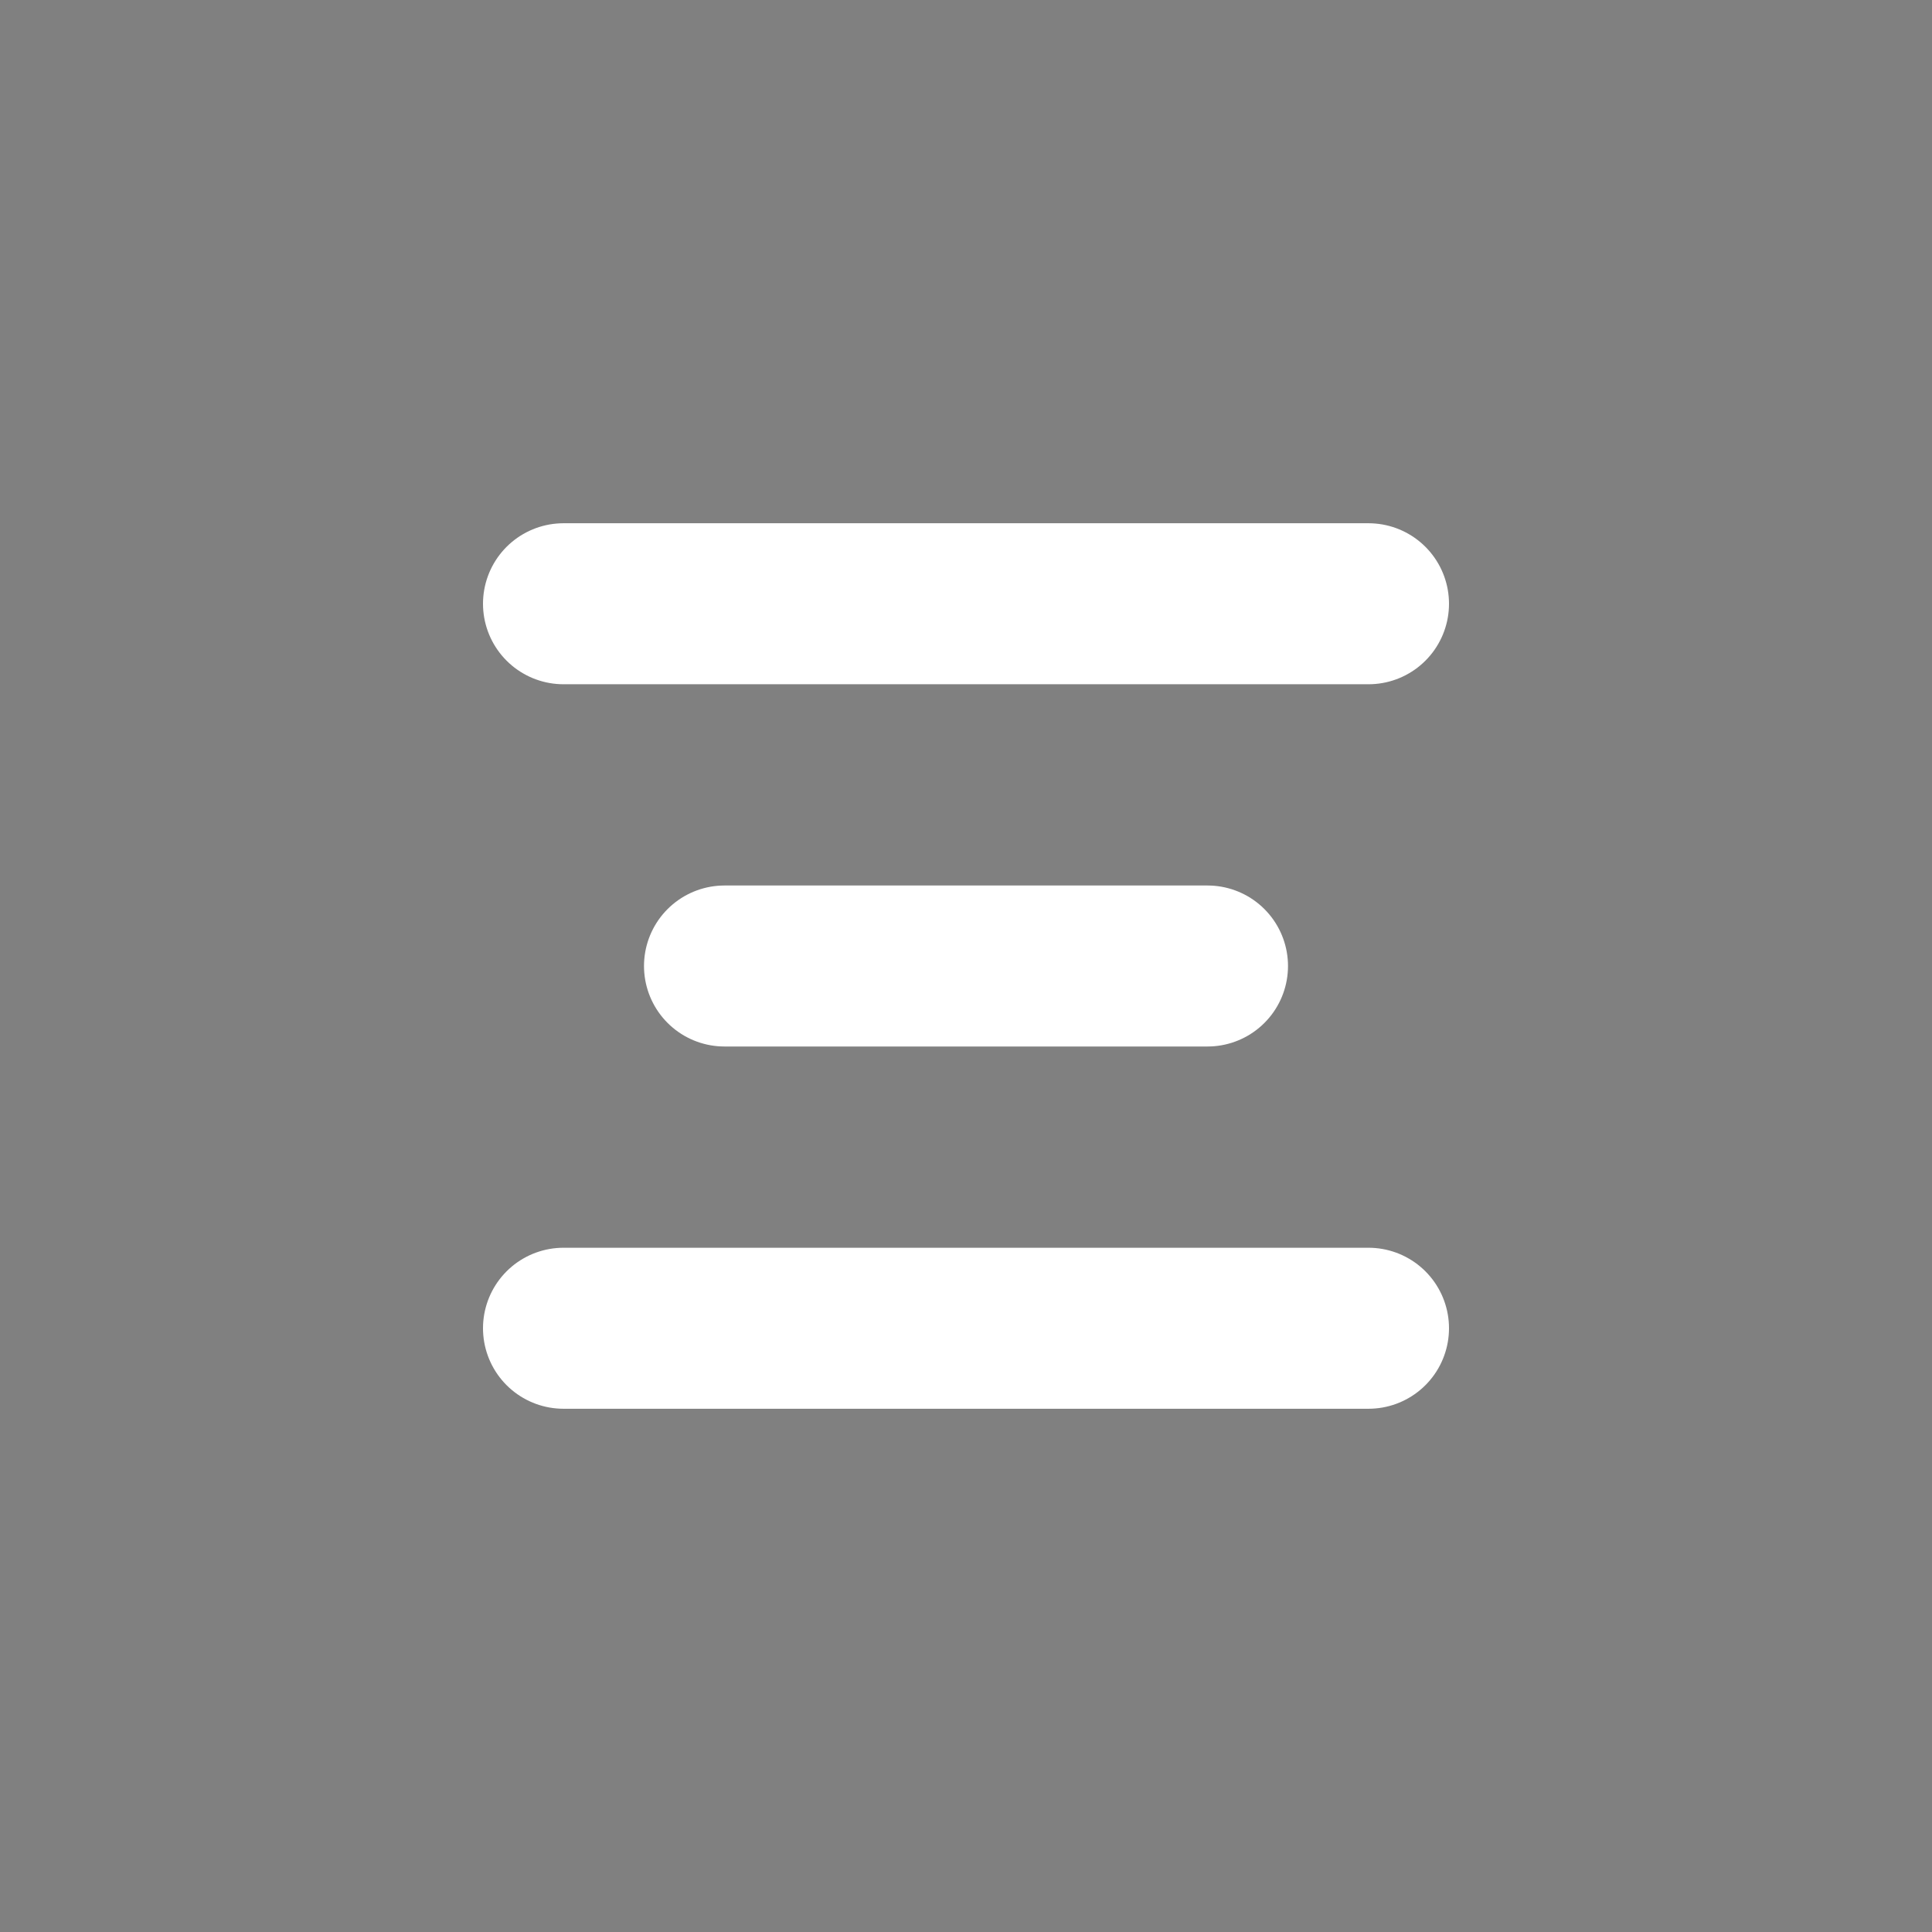 <svg viewBox="0 0 48 48" fill="none" xmlns="http://www.w3.org/2000/svg"><rect x="0" y="0" width="48" height="48" fill="#808080" stroke="none"/><rect fill="white" fill-opacity="0.01"/><rect x="6" y="6" rx="3" fill="currentColor" stroke="currentColor" stroke-width="4" stroke-linejoin="round"/><path d="M30 24H18" stroke="white" stroke-width="4" stroke-linecap="round" stroke-linejoin="round"/><path d="M34 15H14" stroke="white" stroke-width="4" stroke-linecap="round" stroke-linejoin="round"/><path d="M34 33H14" stroke="white" stroke-width="4" stroke-linecap="round" stroke-linejoin="round"/></svg>